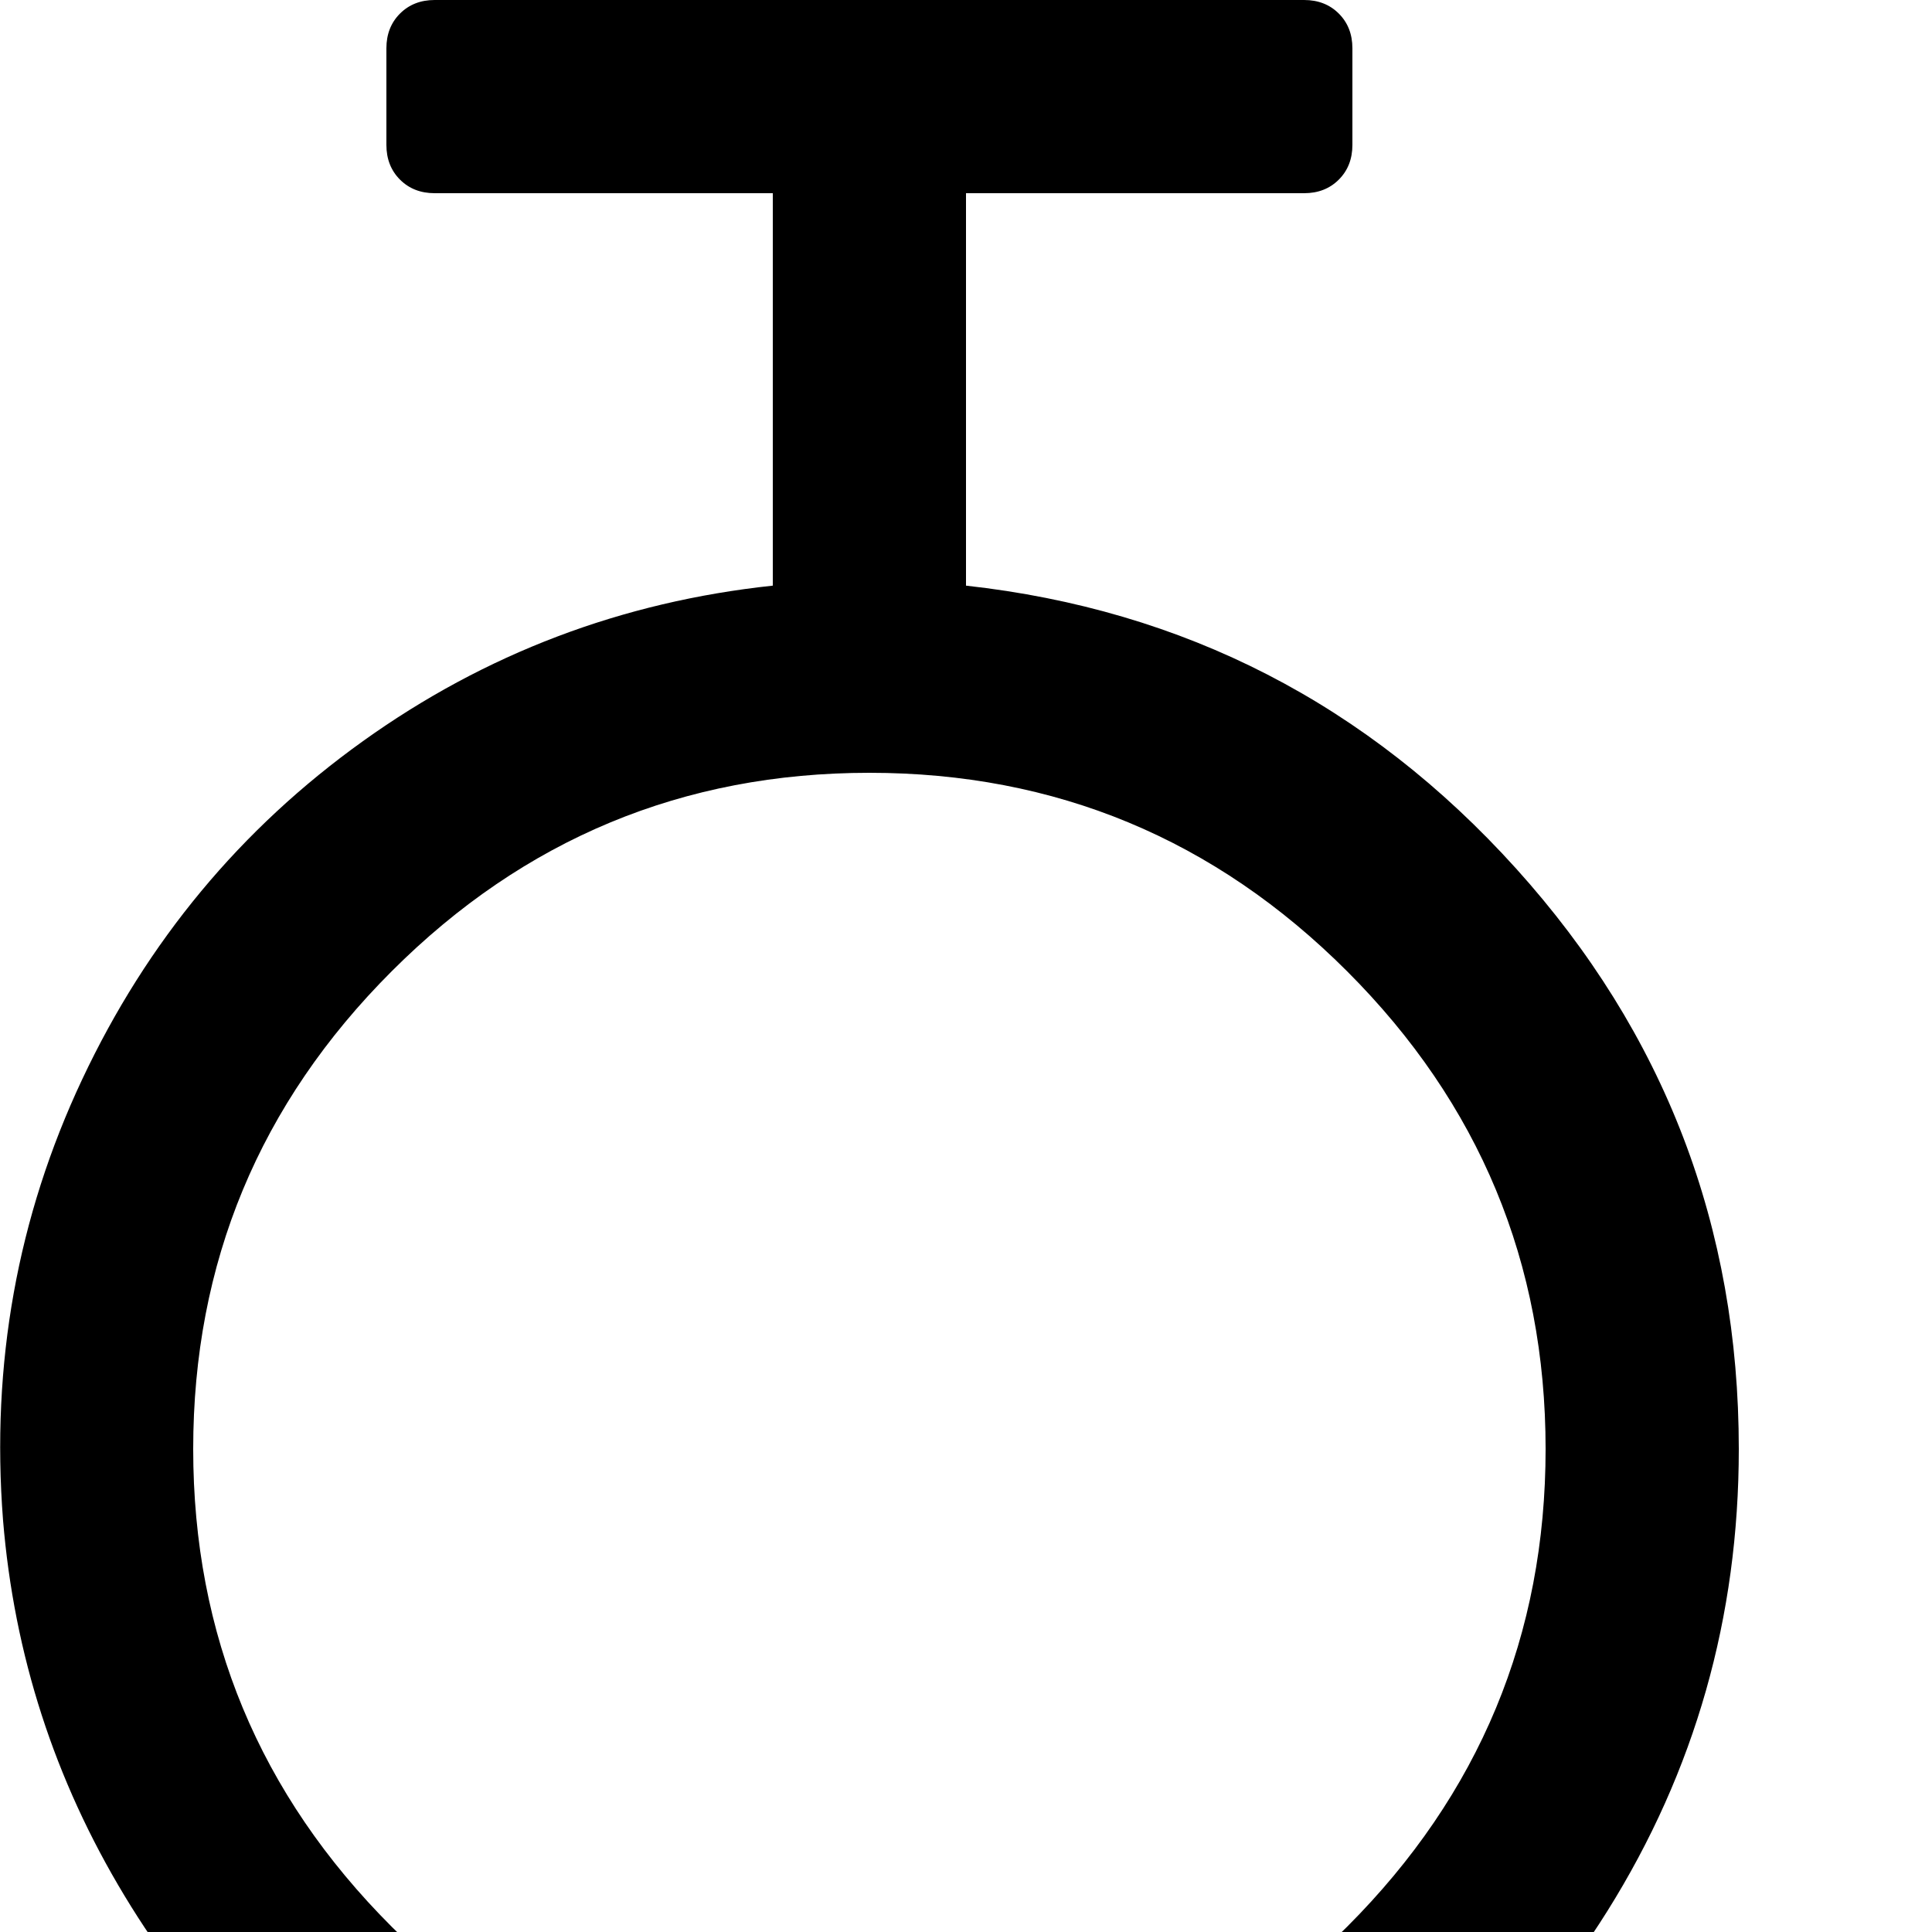 <svg width="128" height="128" viewBox="0 0 1280 1280" xmlns="http://www.w3.org/2000/svg"><path d="M1152 960q0-221-147.5-384.5T640 388V128h224q14 0 23-9t9-23V32q0-14-9-23t-23-9H640v-224q0-14-9-23t-23-9h-64q-14 0-23 9t-9 23V0H288q-14 0-23 9t-9 23v64q0 14 9 23t23 9h224v260q-150 16-271.5 103t-186 224T2 1007q11 134 80.5 249t182 188 245.5 88q170 19 319-54t236-212 87-306zm-1024 0q0-185 131.5-316.5T576 512t316.5 131.5T1024 960t-131.5 316.5T576 1408t-316.5-131.5T128 960z"/></svg>